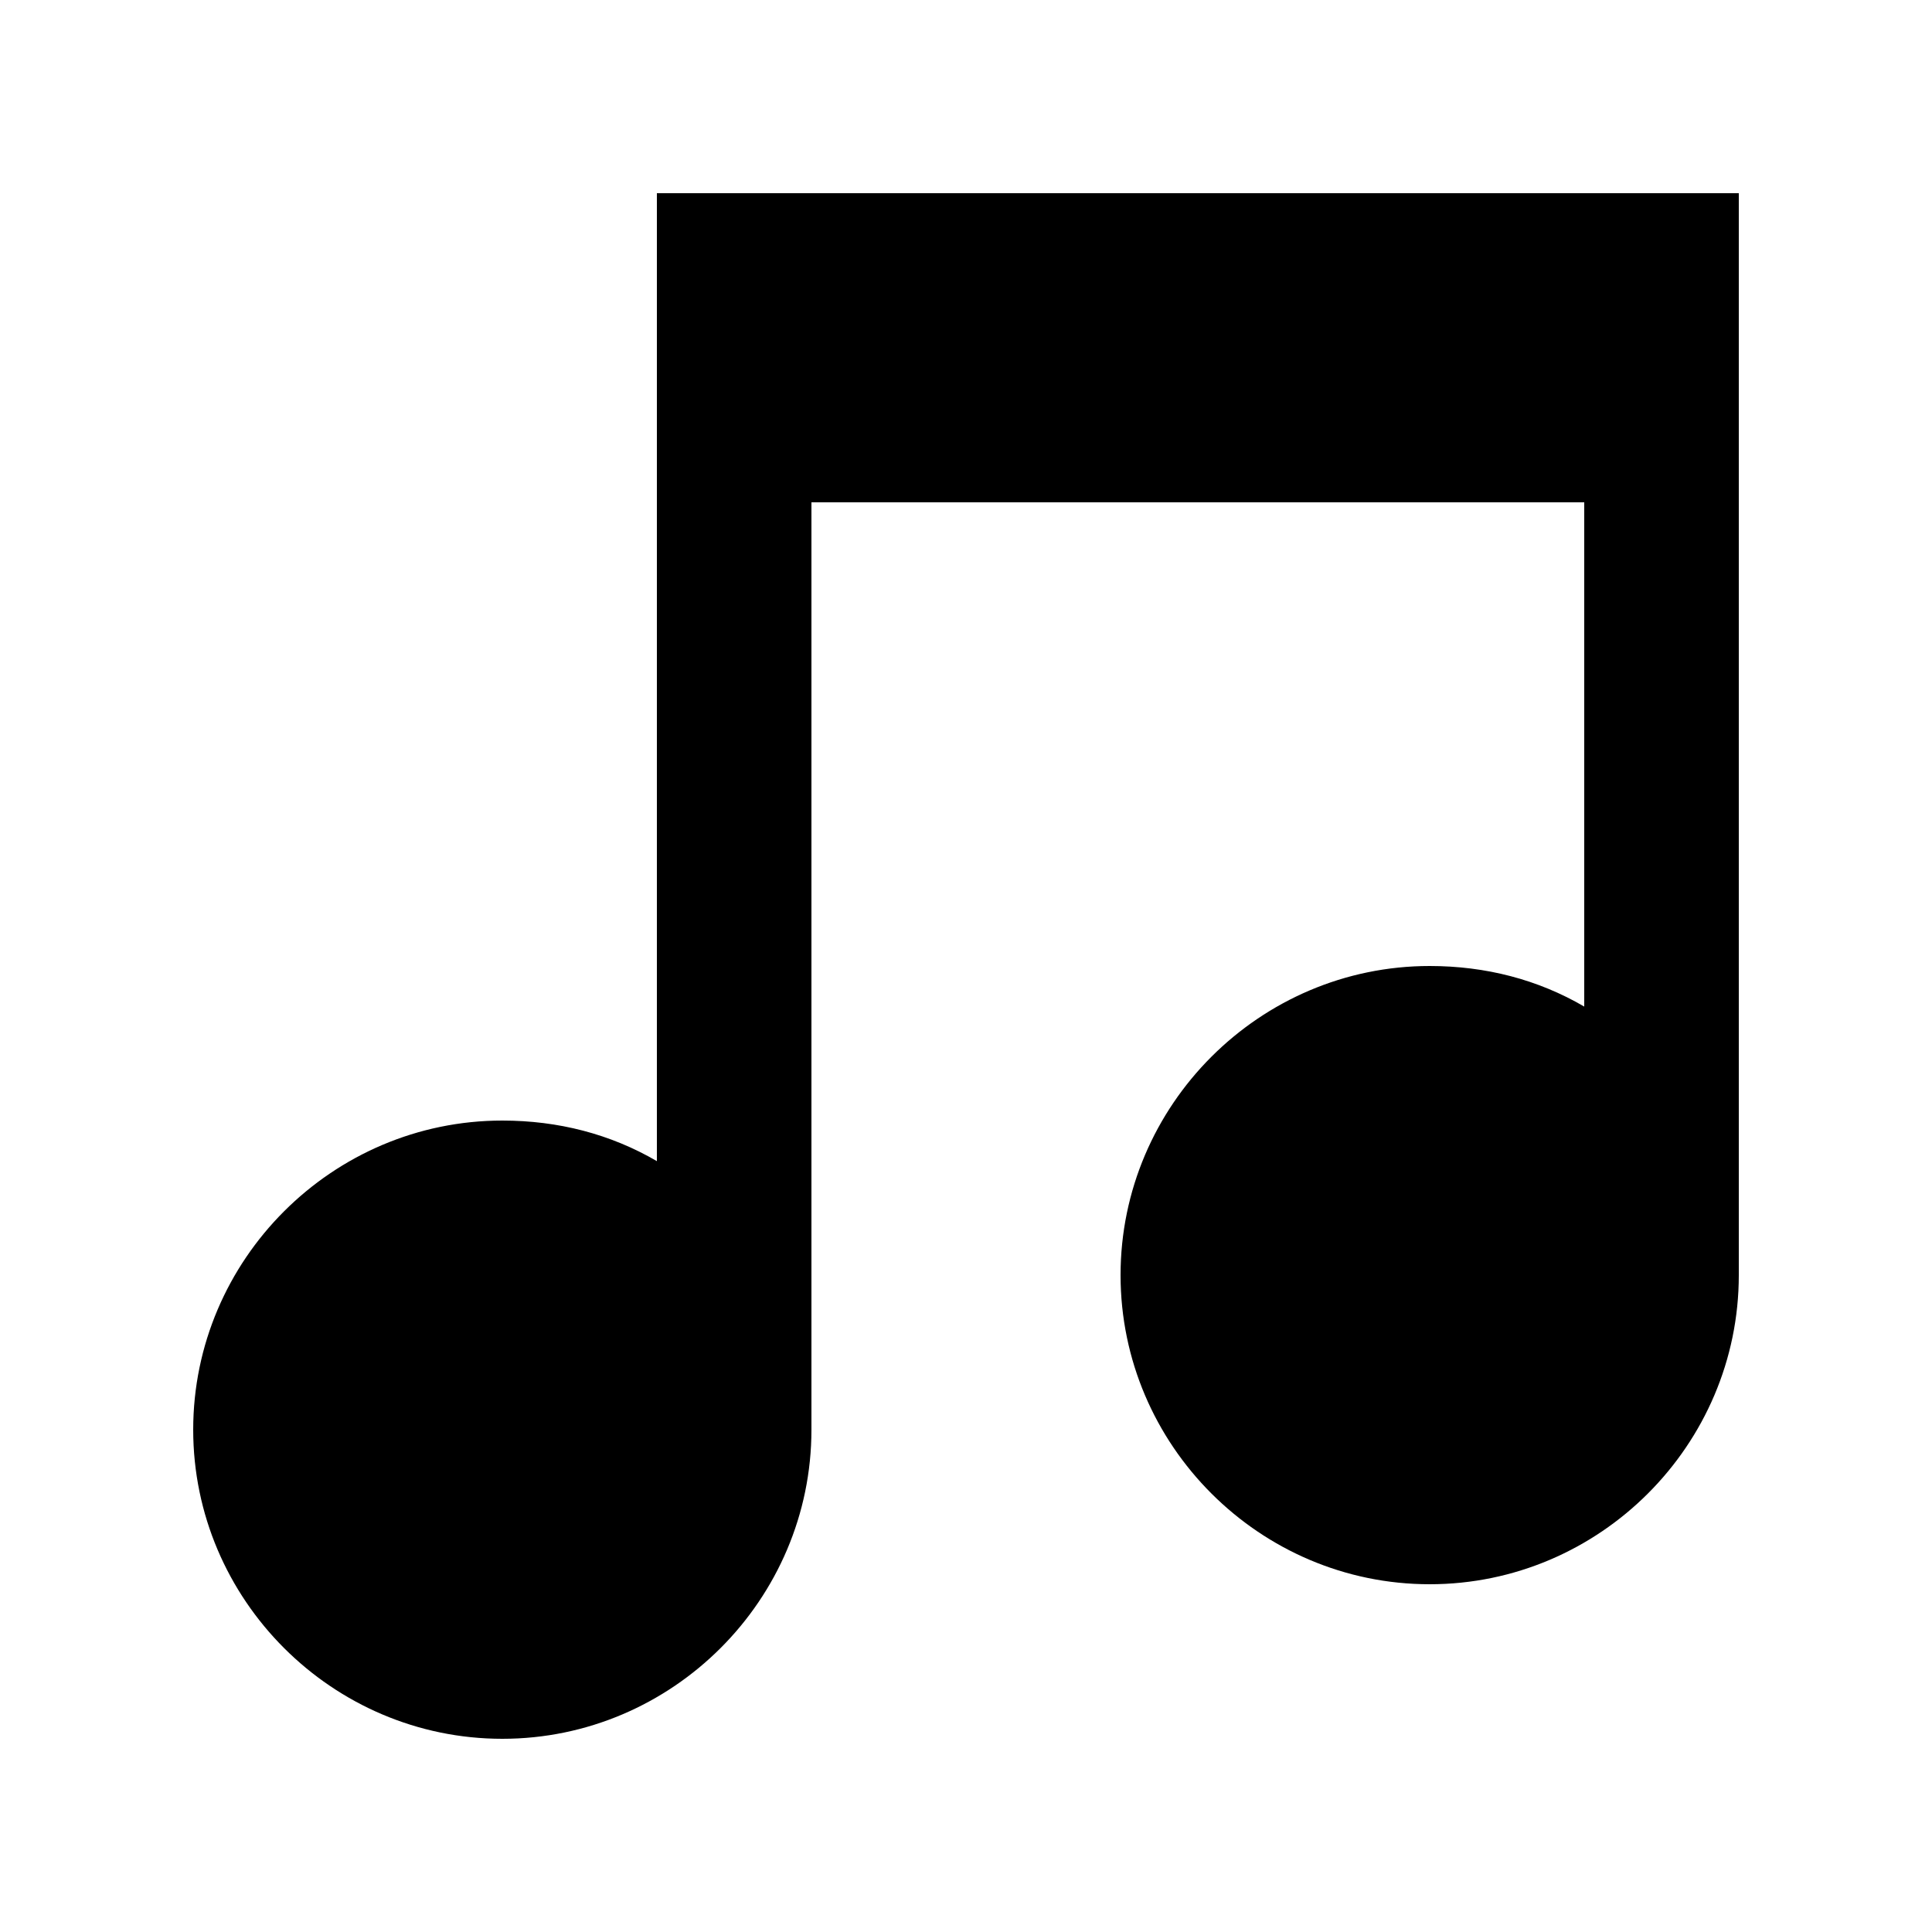 <?xml version="1.0" encoding="utf-8"?>
<!-- Generator: Adobe Illustrator 17.1.0, SVG Export Plug-In . SVG Version: 6.00 Build 0)  -->
<!DOCTYPE svg PUBLIC "-//W3C//DTD SVG 1.1//EN" "http://www.w3.org/Graphics/SVG/1.1/DTD/svg11.dtd">
<svg version="1.1" id="Layer_1" xmlns="http://www.w3.org/2000/svg" xmlns:xlink="http://www.w3.org/1999/xlink" x="0px" y="0px"
	 viewBox="0 0 100 100" enable-background="new 0 0 100 100" xml:space="preserve">
<g id="Captions">
</g>
<path d="M34,10v50.1c-2.4-1.4-5.1-2.1-8-2.1c-8.8,0-16,7.2-16,16s7.2,16,16,16c8.8,0,16-7.2,16-16V26h40v26.1
	c-2.4-1.4-5.1-2.1-8-2.1c-8.8,0-16,7.2-16,16s7.2,16,16,16c8.8,0,16-7.2,16-16V10H34z"/>
</svg>
